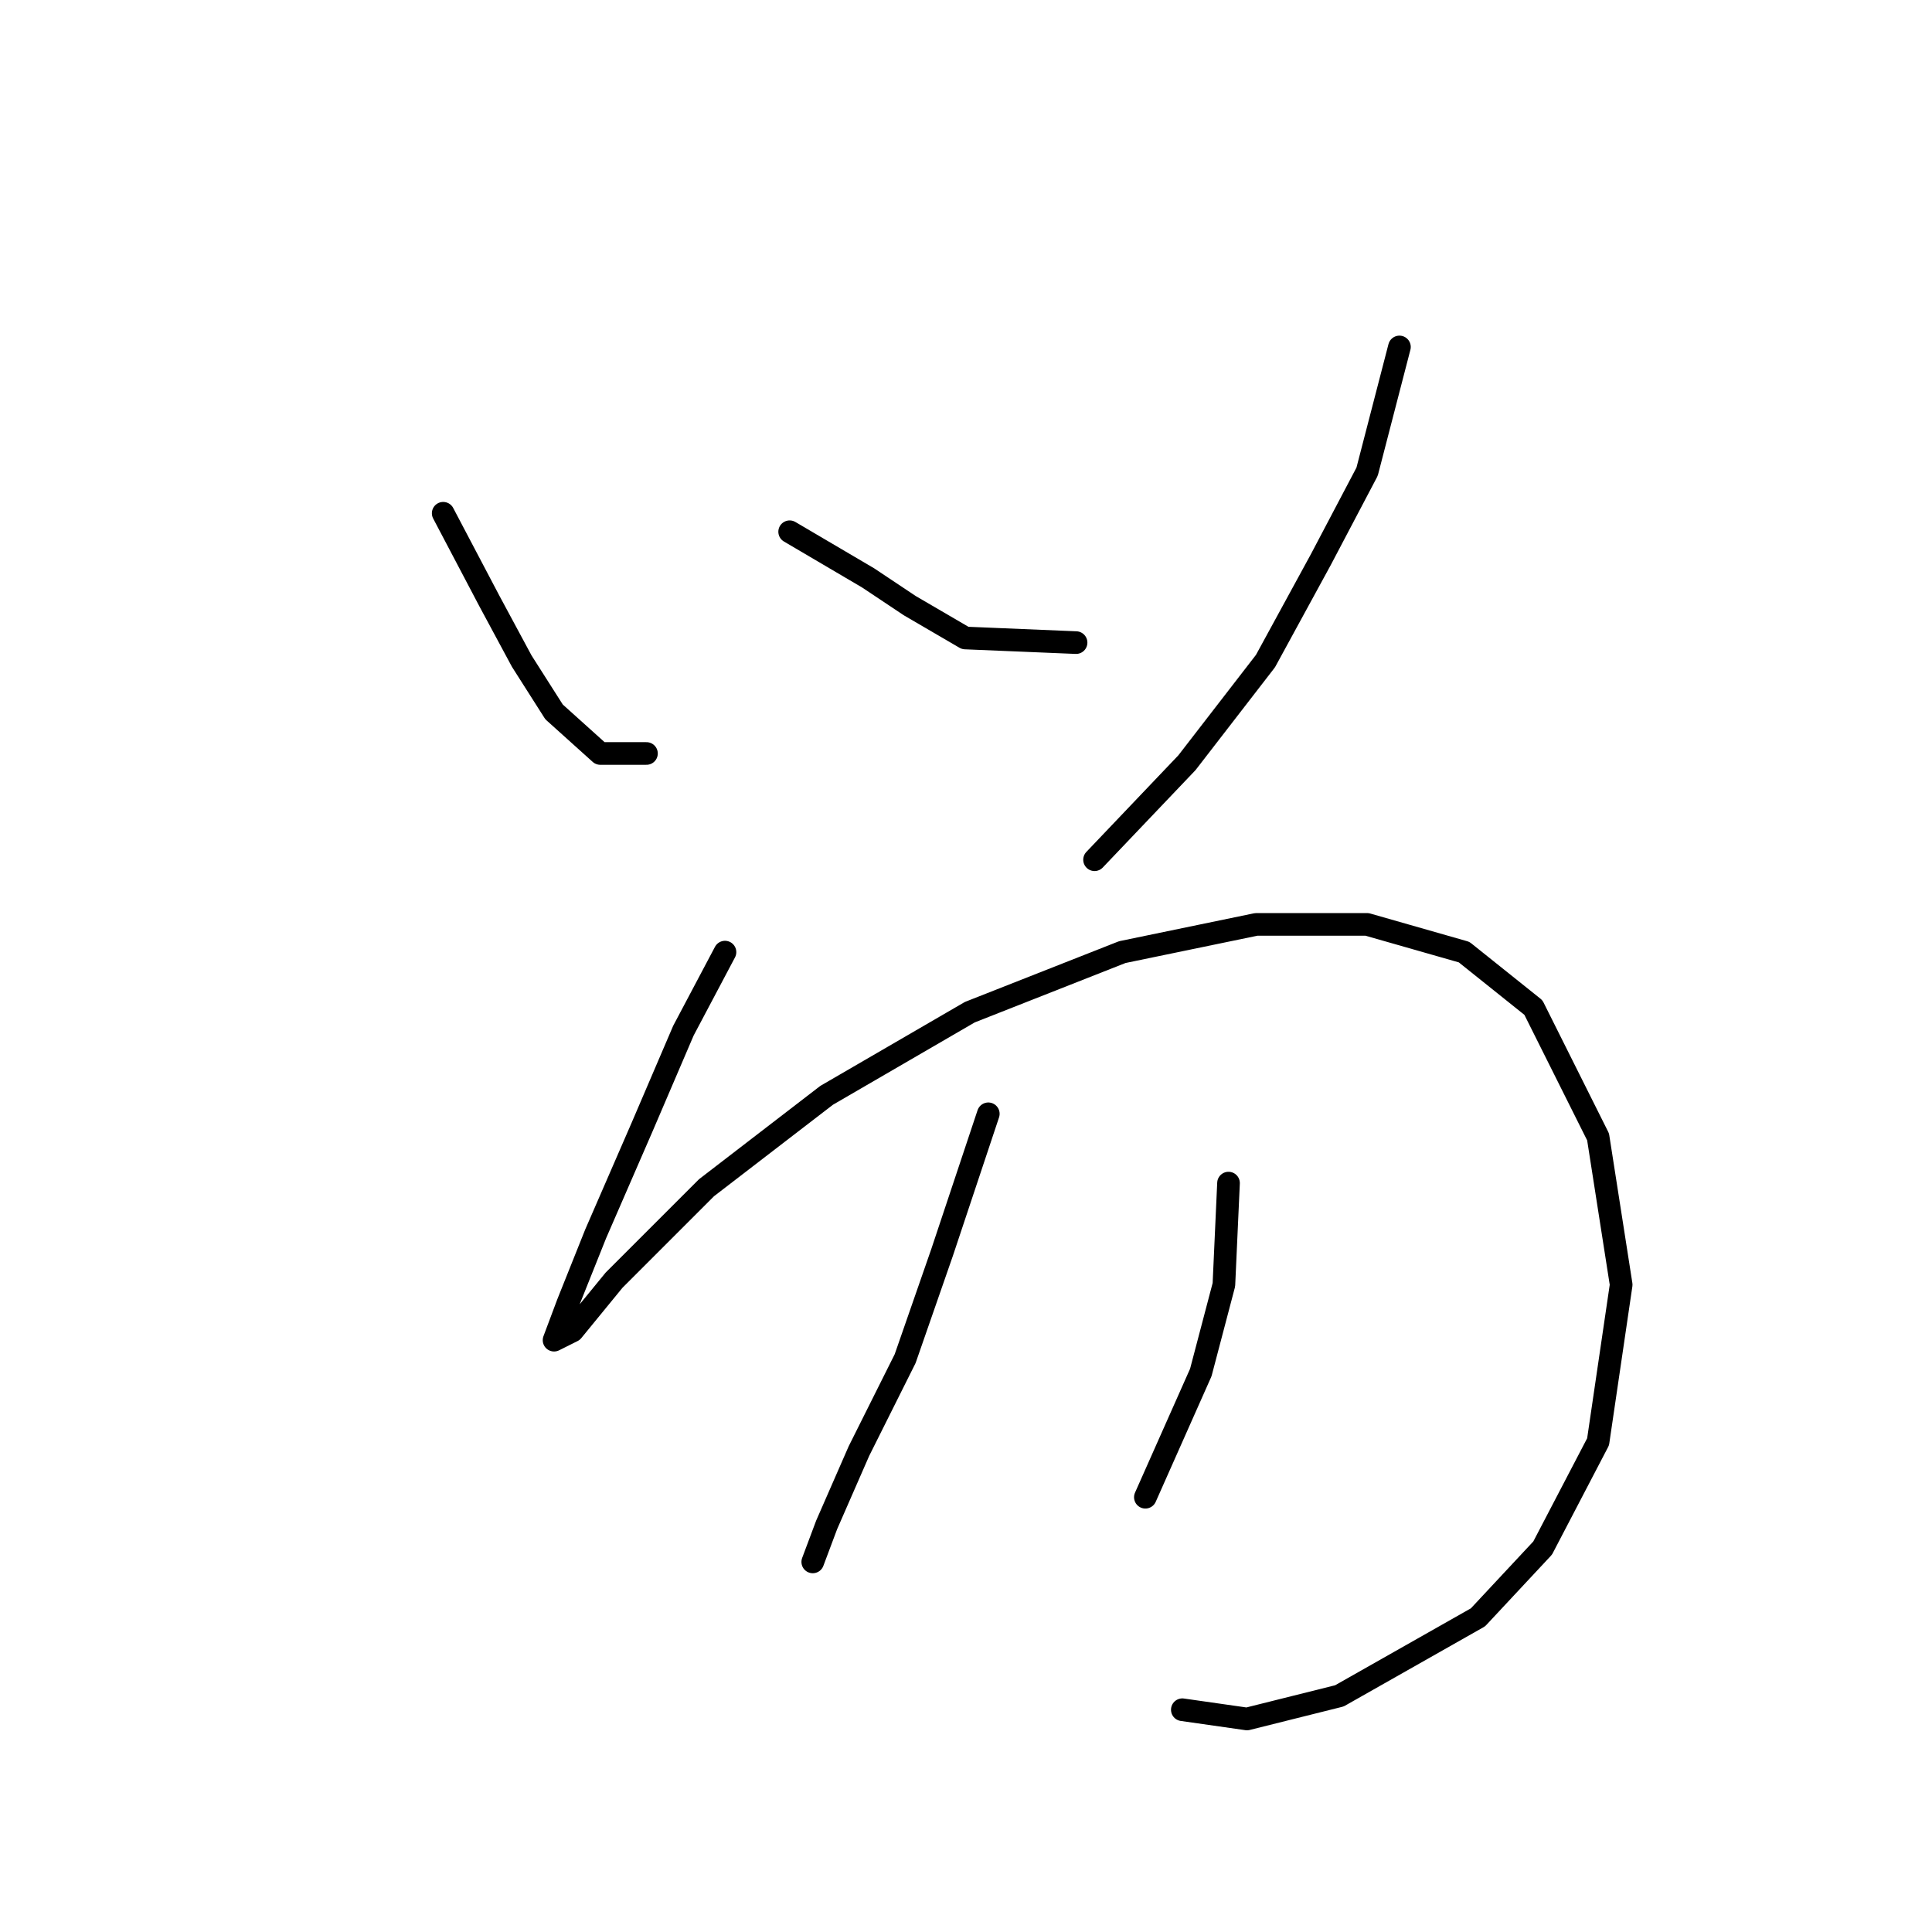 <?xml version="1.0" standalone="no"?>
    <svg width="256" height="256" xmlns="http://www.w3.org/2000/svg" version="1.1">
    <polyline stroke="black" stroke-width="3" stroke-linecap="round" fill="transparent" stroke-linejoin="round" points="58.726 68.01 64.847 79.64 69.131 87.598 73.416 94.331 79.537 99.84 85.659 99.84 85.659 99.84 " />
        <polyline stroke="black" stroke-width="3" stroke-linecap="round" fill="transparent" stroke-linejoin="round" points="104.634 70.459 115.04 76.58 120.549 80.253 127.894 84.537 142.585 85.149 142.585 85.149 " />
        <polyline stroke="black" stroke-width="3" stroke-linecap="round" fill="transparent" stroke-linejoin="round" points="185.433 45.974 181.148 62.501 175.027 74.131 167.682 87.598 157.276 101.064 145.034 113.919 145.034 113.919 " />
        <polyline stroke="black" stroke-width="3" stroke-linecap="round" fill="transparent" stroke-linejoin="round" points="96.064 126.161 90.555 136.567 85.046 149.421 78.925 163.5 75.253 172.682 73.416 177.579 75.865 176.354 81.374 169.621 93.616 157.379 109.531 145.137 128.506 134.119 148.706 126.161 166.457 122.488 181.148 122.488 194.003 126.161 203.184 133.506 211.754 150.646 214.814 170.233 211.754 191.045 204.408 205.124 195.839 214.305 177.475 224.711 165.233 227.772 156.664 226.548 156.664 226.548 " />
        <polyline stroke="black" stroke-width="3" stroke-linecap="round" fill="transparent" stroke-linejoin="round" points="130.955 147.585 124.834 165.948 119.937 180.027 113.816 192.269 109.531 202.063 107.695 206.96 107.695 206.96 " />
        <polyline stroke="black" stroke-width="3" stroke-linecap="round" fill="transparent" stroke-linejoin="round" points="162.785 156.767 162.173 170.233 159.112 181.863 151.767 198.39 151.767 198.39 " />
        </svg>